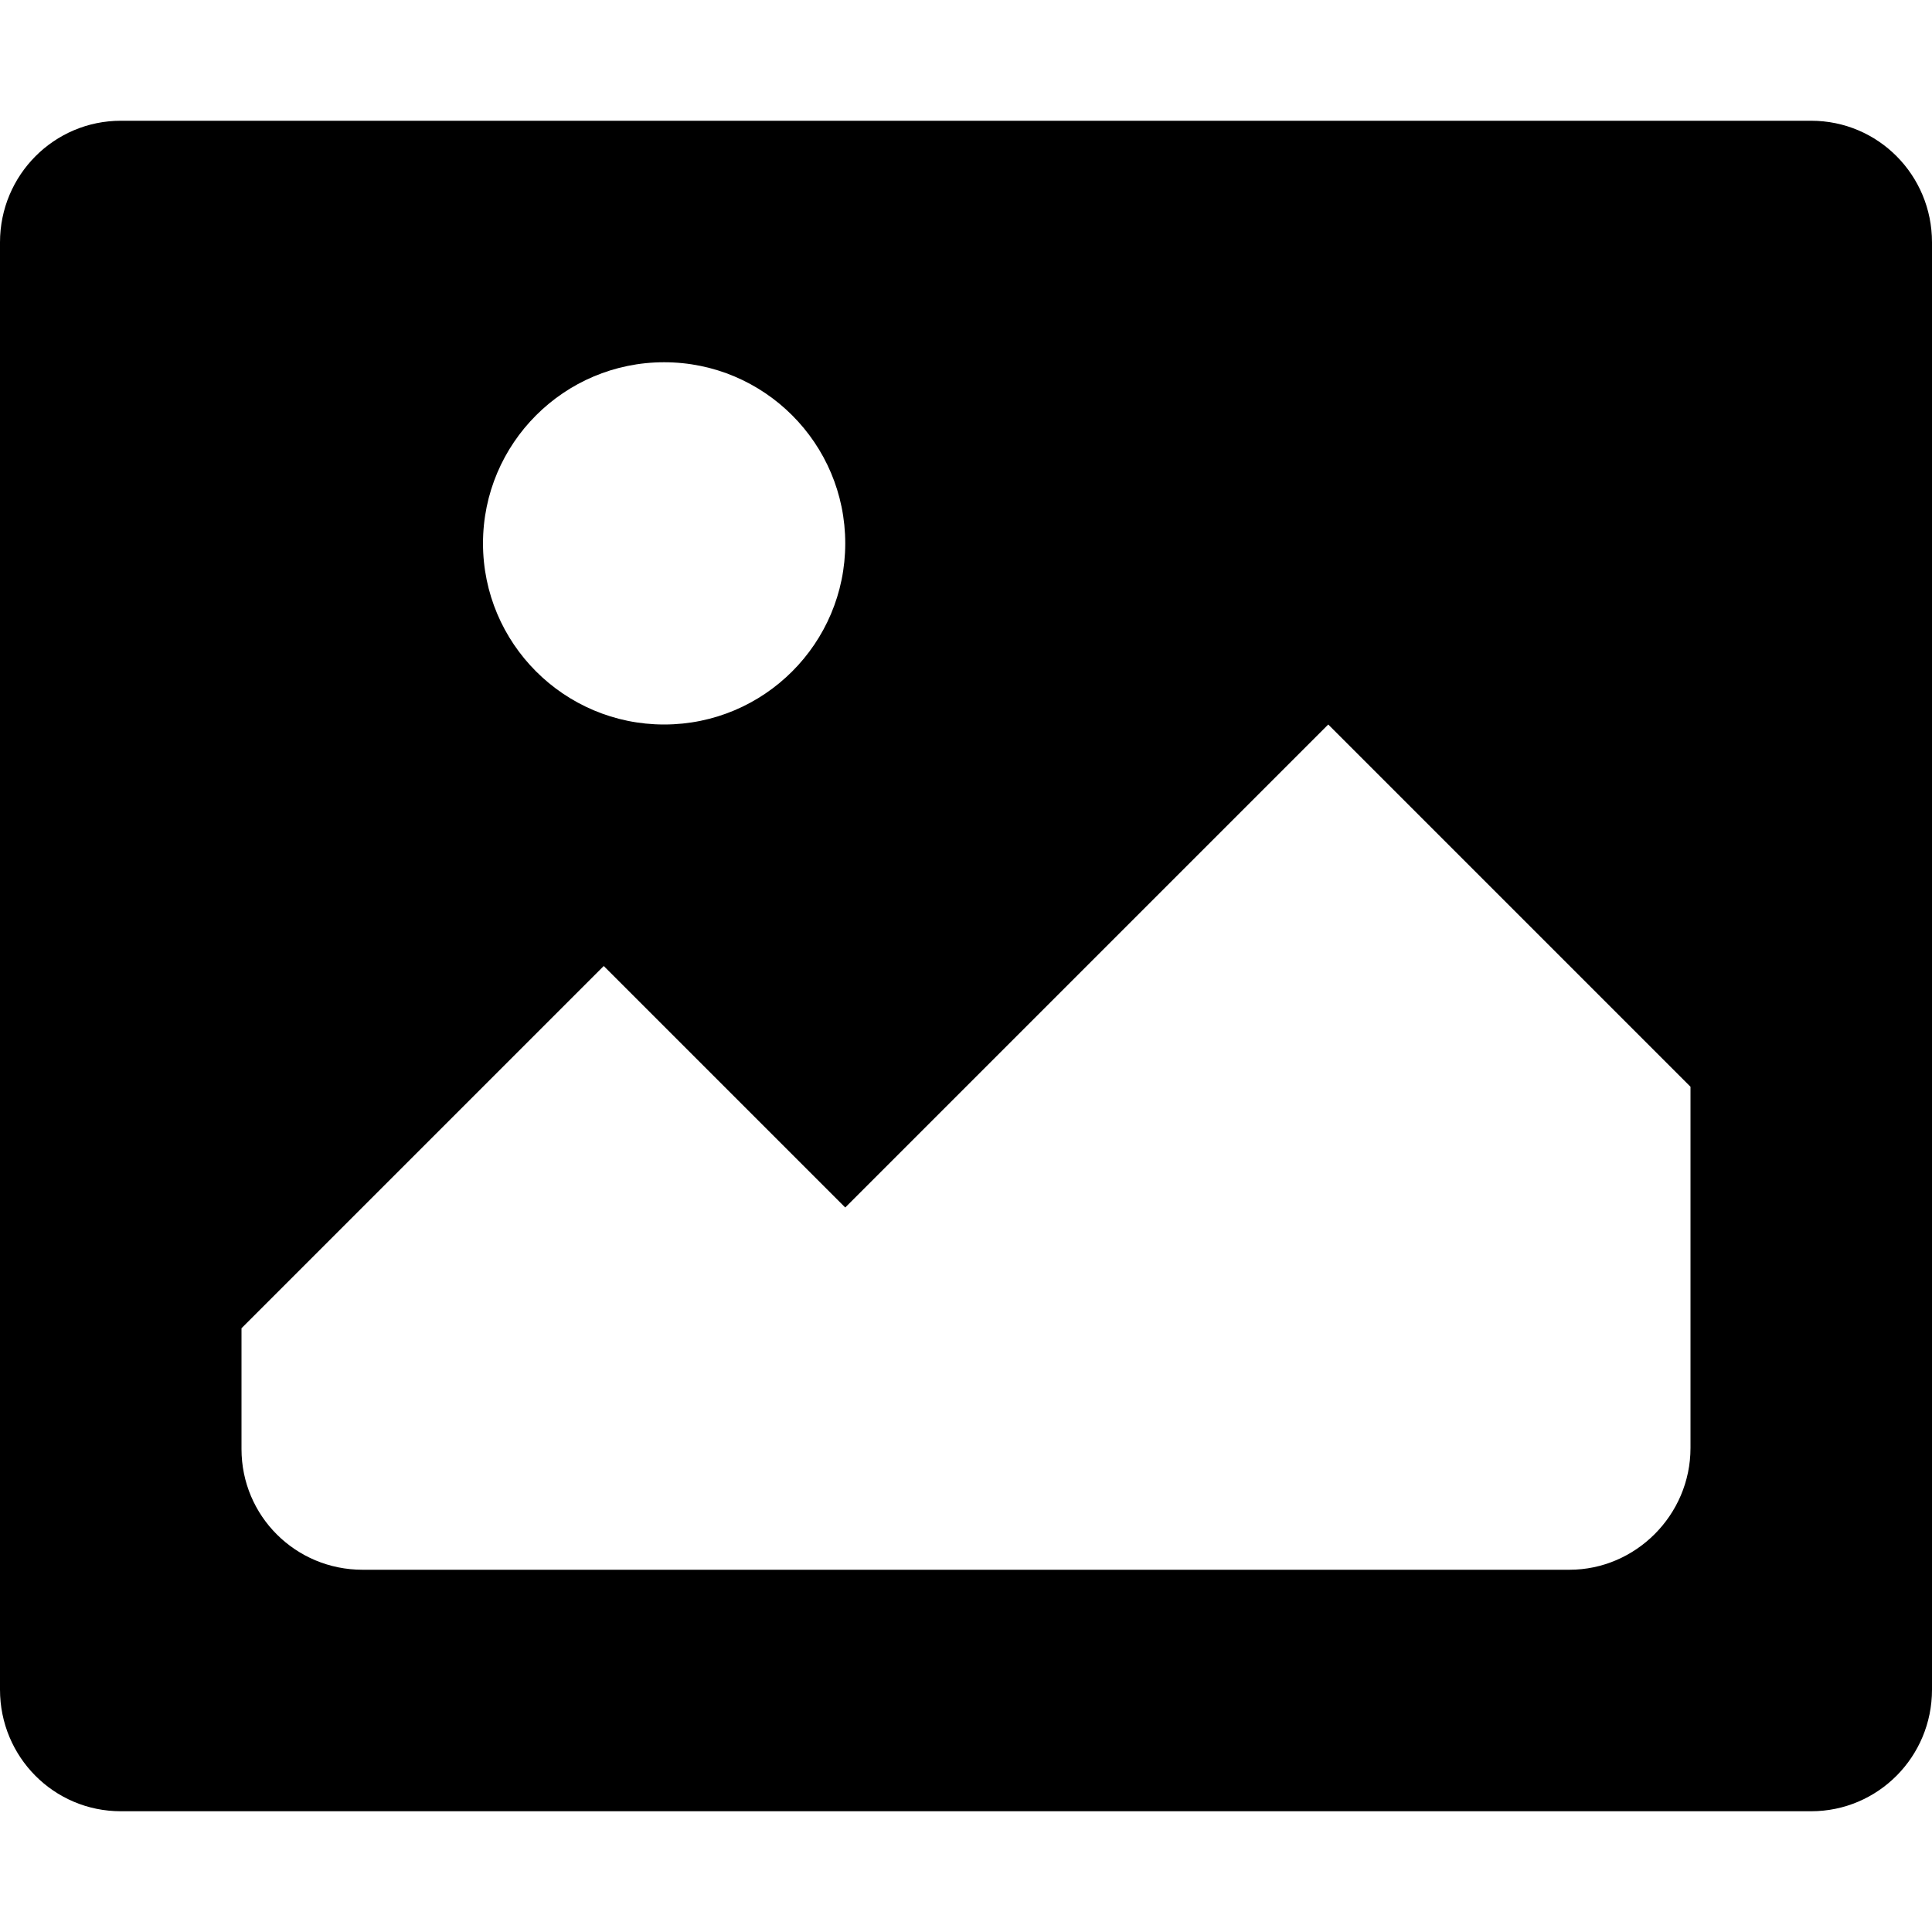 <svg xmlns="http://www.w3.org/2000/svg" width="16" height="16" viewBox="0 0 16 16">
  <path fill-rule="evenodd" d="M65.001,65 C64.448,65 64,65.45 64,66.007 L64,77.993 C64,78.549 64.445,79 65.001,79 L78.999,79 C79.552,79 80,78.55 80,77.993 L80,66.007 C80,65.451 79.555,65 78.999,65 L65.001,65 Z M69,72 L71,74 L75,70 L78,73 L78,75.991 C78,76.548 77.544,77 76.998,77 L67.002,77 C66.449,77 66,76.556 66,76 L66,75 L69,72 Z M69.5,70 C70.328,70 71,69.328 71,68.5 C71,67.672 70.328,67 69.5,67 C68.672,67 68,67.672 68,68.5 C68,69.328 68.672,70 69.5,70 Z" transform="translate(-64 -64)"/>
</svg>
